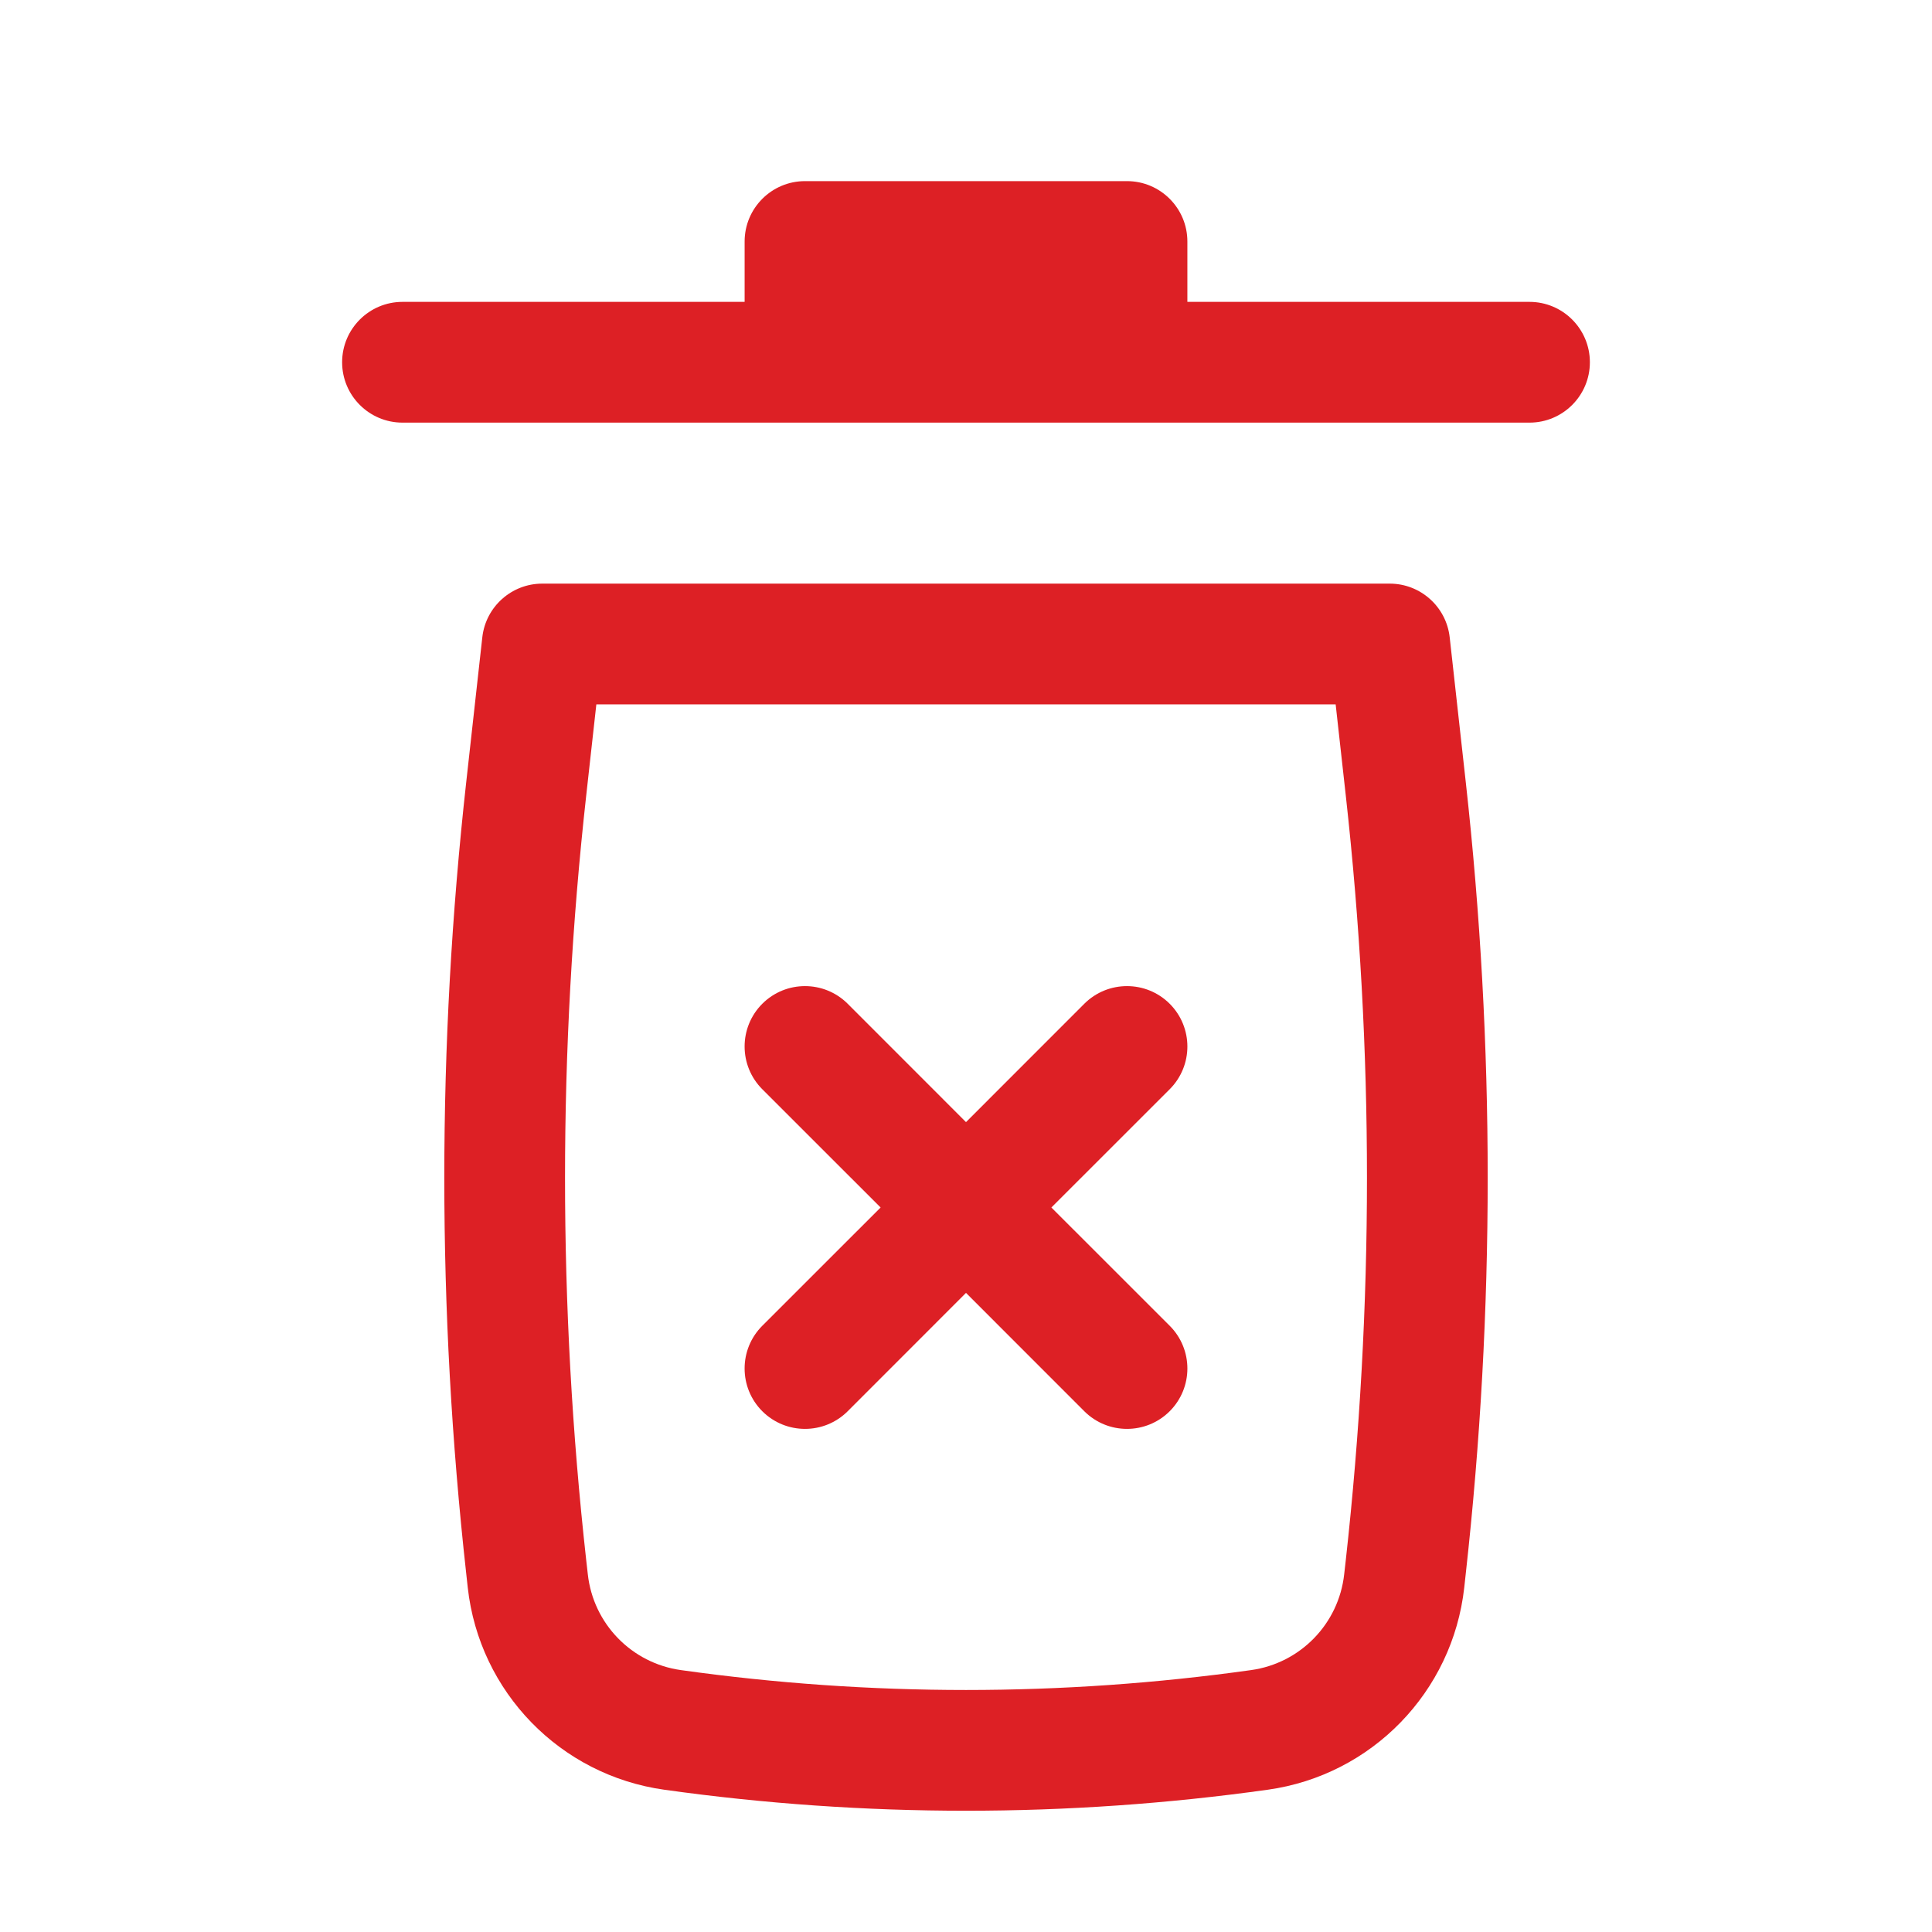 <svg width="24" height="24" viewBox="0 0 36 36" fill="none" xmlns="http://www.w3.org/2000/svg">
    <path d="M15 3.375C14.379 3.375 13.875 3.879 13.875 4.5V5.625H7.5C6.879 5.625 6.375 6.129 6.375 6.75C6.375 7.371 6.879 7.875 7.5 7.875H28.5C29.121 7.875 29.625 7.371 29.625 6.75C29.625 6.129 29.121 5.625 28.5 5.625H22.125V4.5C22.125 3.879 21.621 3.375 21 3.375H15Z" fill="#DD2025"/>
    <path d="M19.591 22.5L21.796 24.704C22.235 25.144 22.235 25.856 21.796 26.296C21.356 26.735 20.644 26.735 20.204 26.296L18 24.091L15.796 26.296C15.356 26.735 14.644 26.735 14.204 26.296C13.765 25.856 13.765 25.144 14.204 24.704L16.409 22.5L14.204 20.296C13.765 19.856 13.765 19.144 14.204 18.704C14.644 18.265 15.356 18.265 15.796 18.704L18 20.909L20.204 18.704C20.644 18.265 21.356 18.265 21.796 18.704C22.235 19.144 22.235 19.856 21.796 20.296L19.591 22.5Z" fill="#DD2025"/>
    <path fill-rule="evenodd" clip-rule="evenodd" d="M8.987 11.876C9.05 11.306 9.532 10.875 10.105 10.875H25.895C26.468 10.875 26.95 11.306 27.013 11.876L27.313 14.578C27.857 19.476 27.857 24.419 27.313 29.317L27.284 29.583C27.067 31.527 25.561 33.078 23.623 33.349C19.893 33.871 16.107 33.871 12.377 33.349C10.439 33.078 8.932 31.527 8.716 29.583L8.687 29.317C8.143 24.419 8.143 19.476 8.687 14.578L8.987 11.876ZM11.112 13.125L10.923 14.826C10.397 19.559 10.397 24.336 10.923 29.069L10.953 29.334C11.055 30.257 11.77 30.992 12.689 31.12C16.212 31.614 19.788 31.614 23.311 31.12C24.23 30.992 24.945 30.257 25.047 29.334L25.077 29.069C25.603 24.336 25.603 19.559 25.077 14.826L24.888 13.125H11.112Z" fill="#DD2025"/>
</svg>
